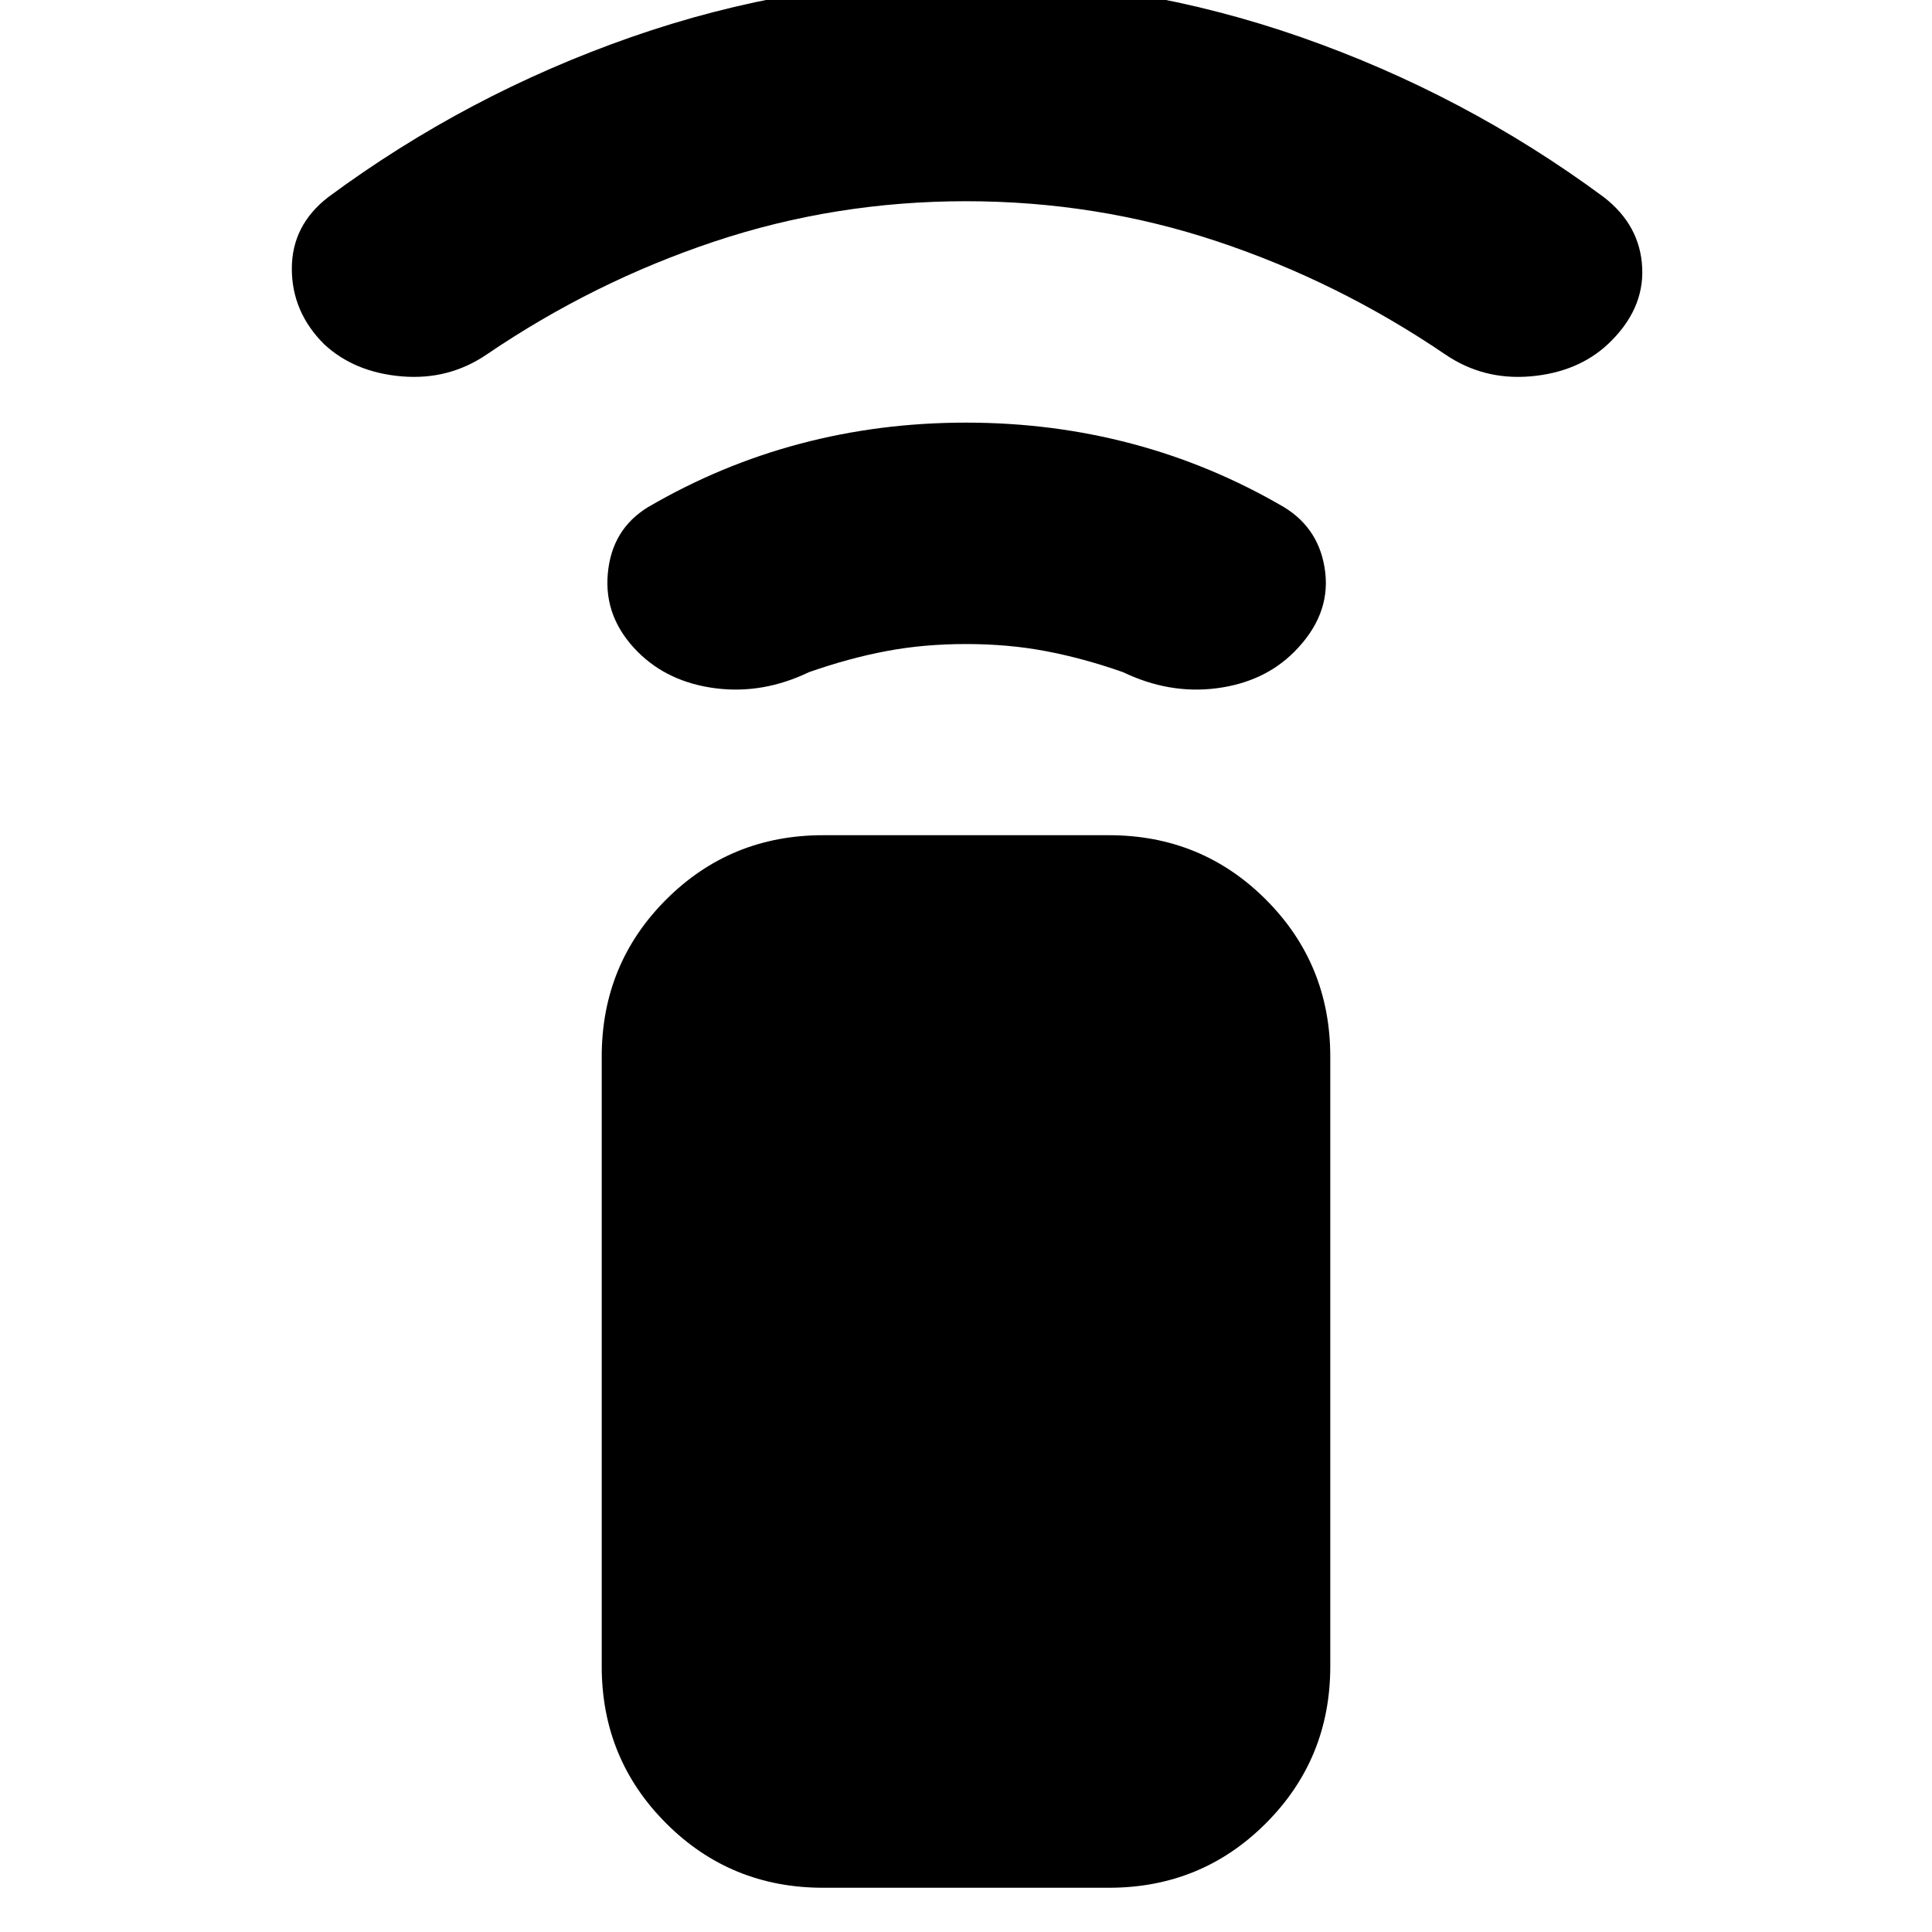 <svg xmlns="http://www.w3.org/2000/svg" height="20" width="20"><path d="M11.479 19.542H8.521q-.959 0-1.625-.667-.667-.667-.667-1.625v-6.312q0-.959.667-1.626.666-.666 1.625-.666h2.958q.959 0 1.625.666.667.667.667 1.626v6.312q0 .958-.667 1.625-.666.667-1.625.667ZM6.604 6.75q-.354-.354-.312-.812.041-.459.416-.688.75-.438 1.573-.656.823-.219 1.719-.219.896 0 1.719.219.823.218 1.573.656.375.229.427.677.052.448-.323.823-.313.312-.802.375-.49.063-.969-.167-.417-.146-.802-.218-.385-.073-.823-.073-.438 0-.823.073-.385.072-.802.218-.479.23-.969.167-.489-.063-.802-.375Zm-3.25-3.188q-.333-.333-.333-.781t.375-.739Q4.833.979 6.531.385 8.229-.208 10-.208t3.469.593q1.698.594 3.135 1.657.375.291.396.729.021.437-.354.791-.313.292-.802.334-.49.042-.886-.229-1.104-.75-2.354-1.167-1.25-.417-2.604-.417T7.396 2.5q-1.25.417-2.354 1.167-.396.271-.886.229-.489-.042-.802-.334Z"/></svg>
